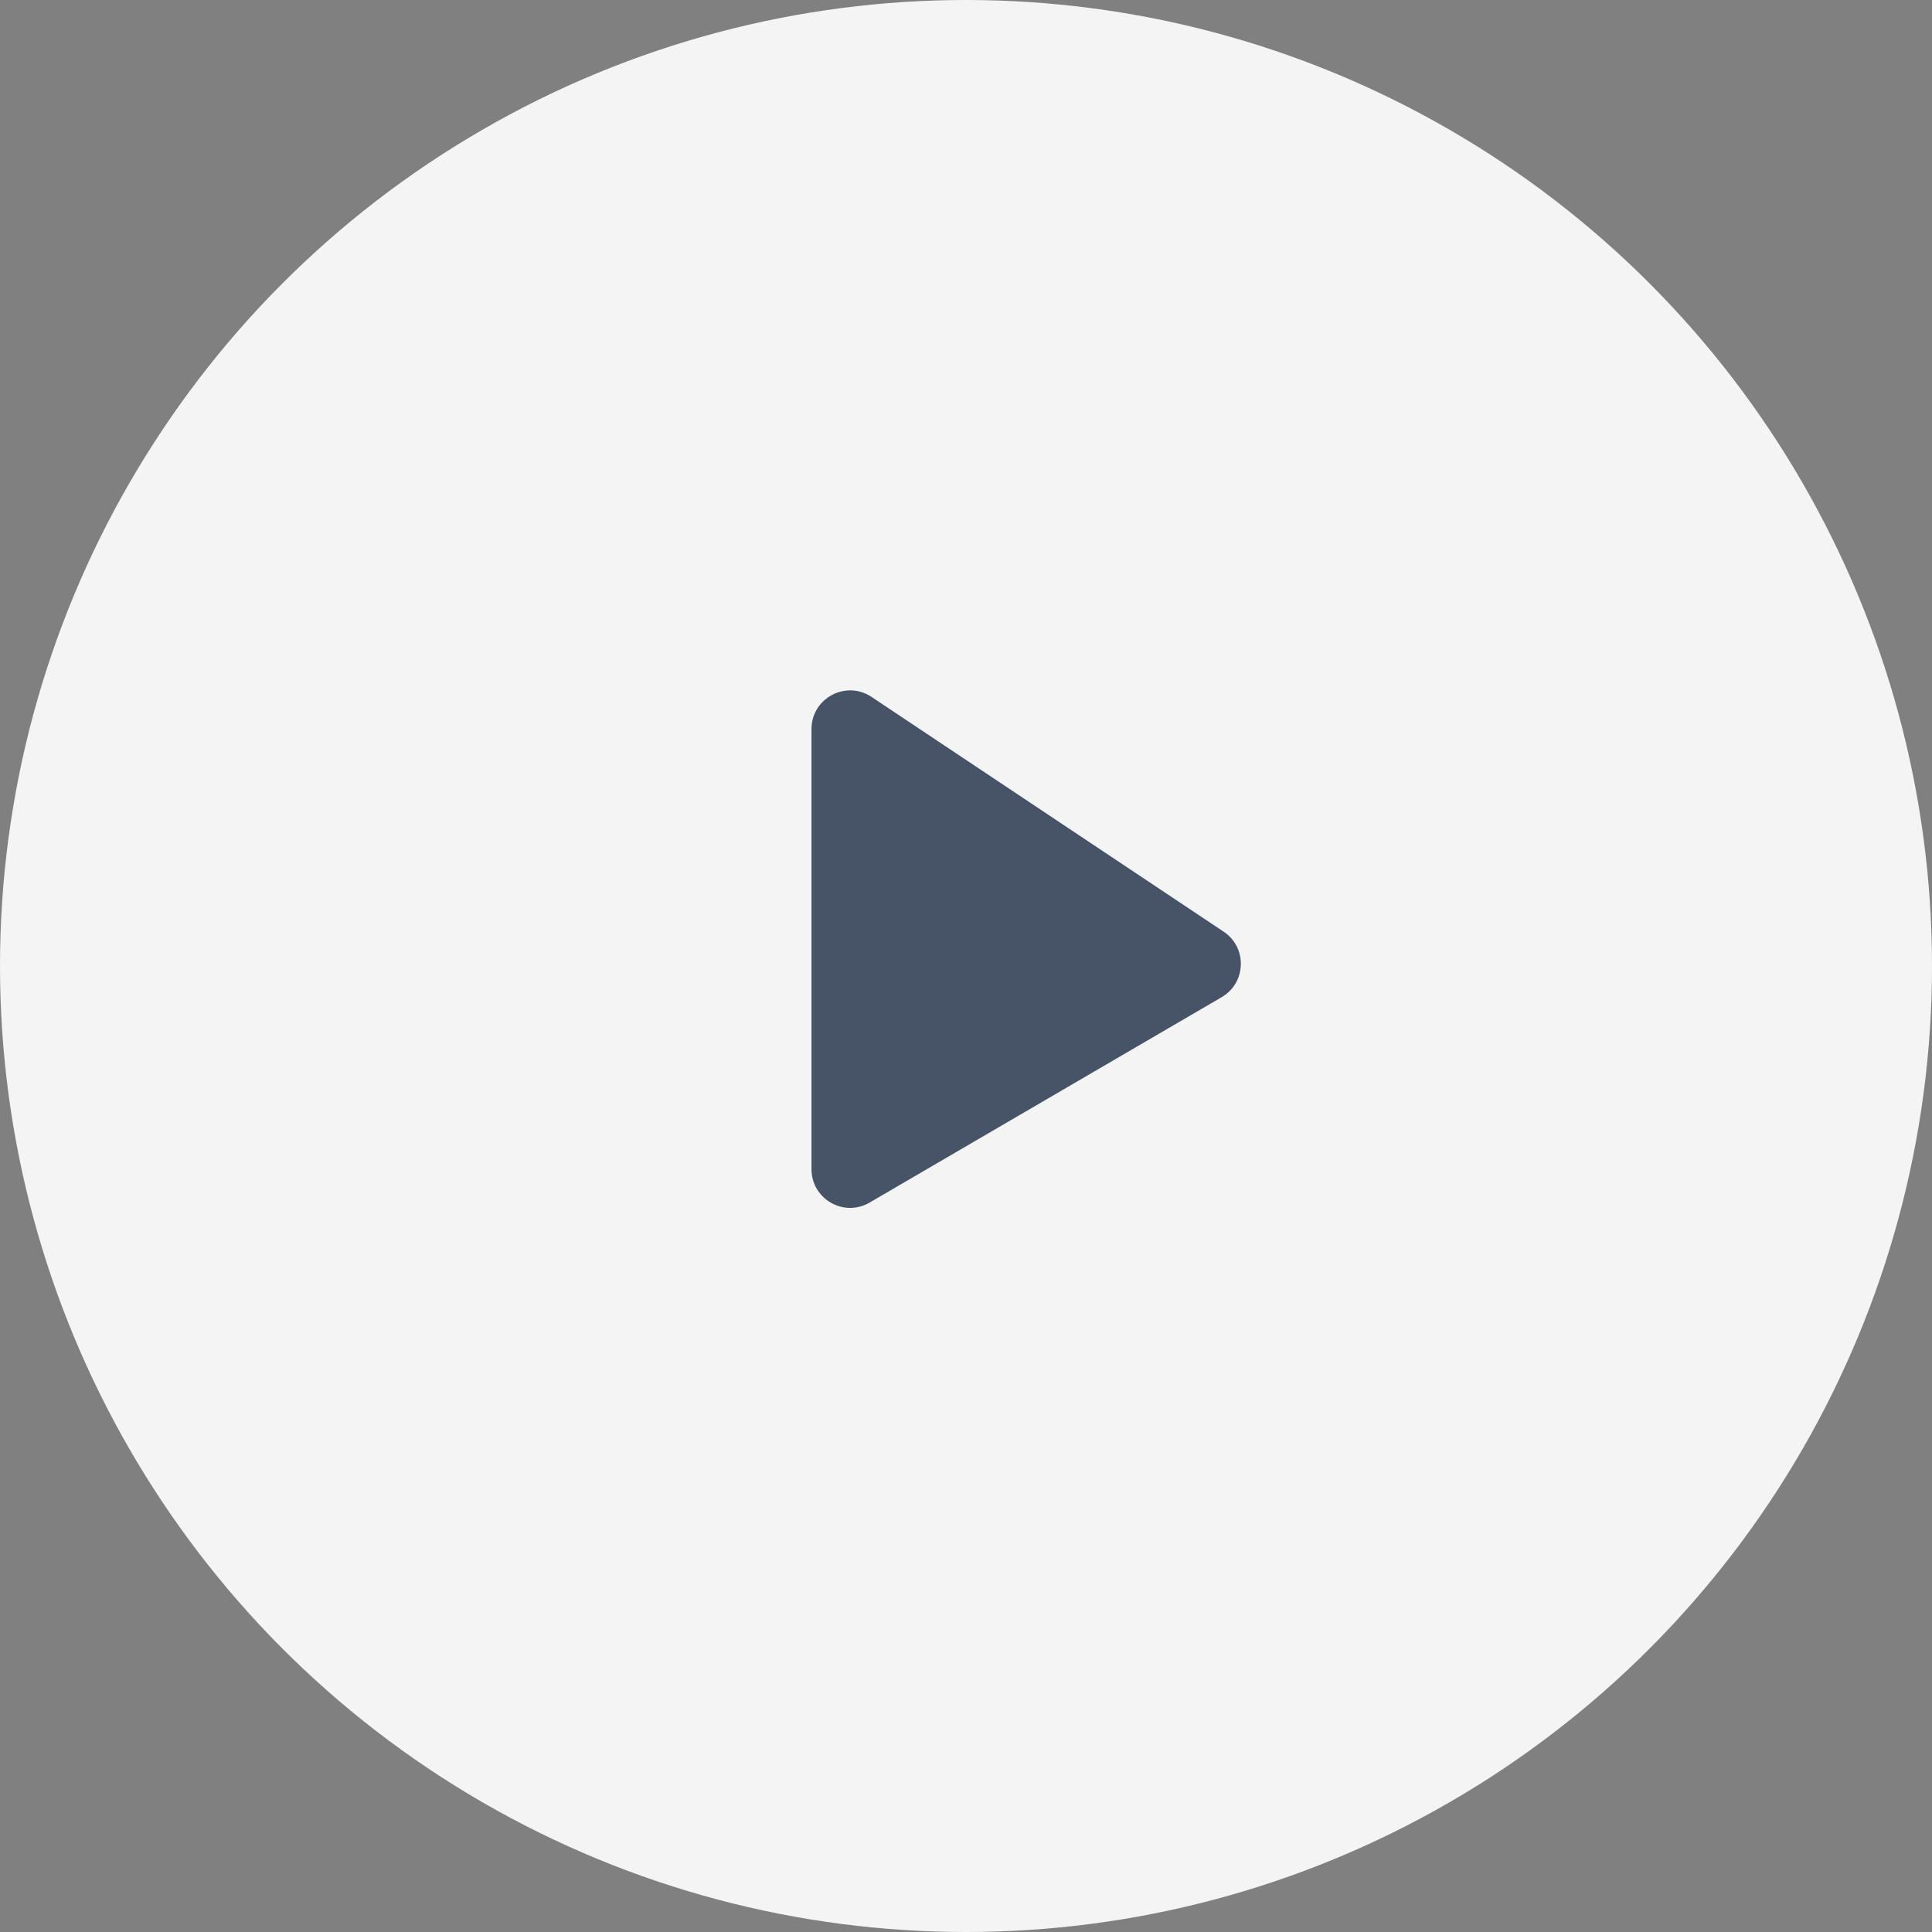 <svg width="80" height="80" viewBox="0 0 80 80" fill="none" xmlns="http://www.w3.org/2000/svg">
<rect x="0" y="0" width="80" height="80" fill="#808080" stroke="none"/>
<circle cx="40" cy="40" r="40" fill="#F4F4F4"/>
<path d="M33.602 30.19V48.414C33.602 49.649 34.941 50.419 36.008 49.796L50.587 41.291C51.609 40.695 51.653 39.234 50.669 38.578L36.089 28.858C35.026 28.149 33.602 28.912 33.602 30.19Z" fill="#475467"/>
</svg>

